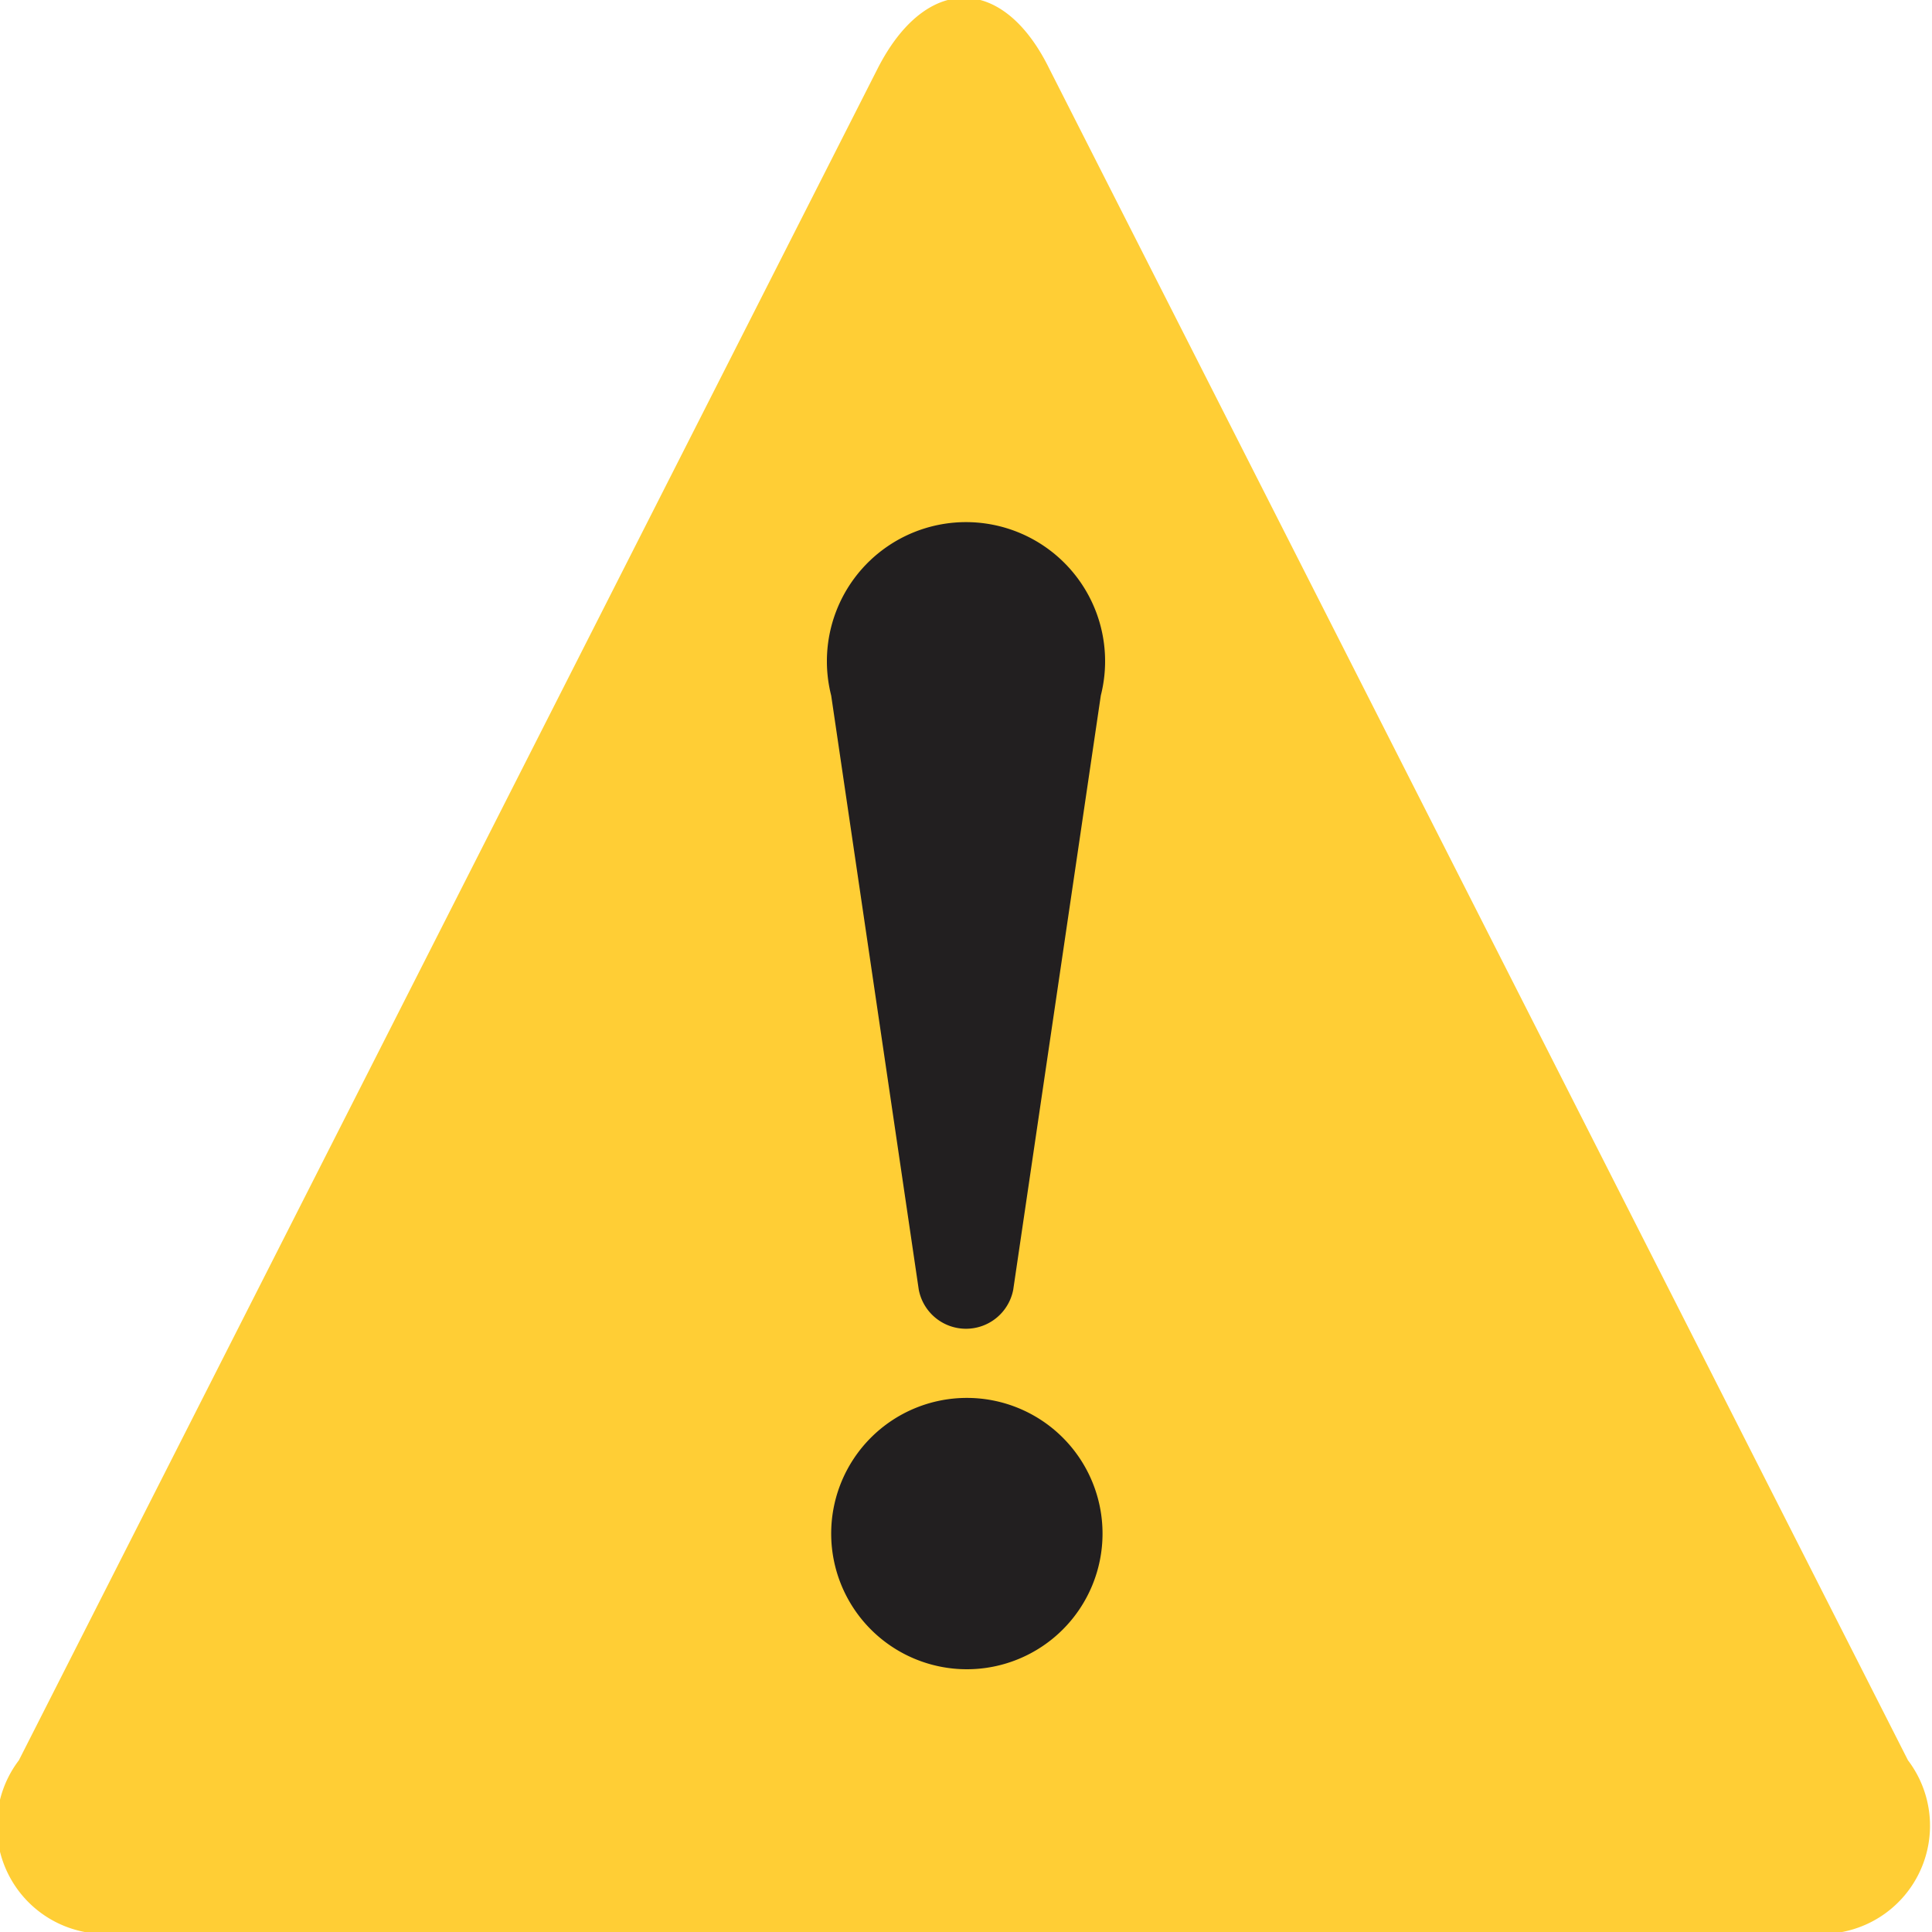 <svg xmlns="http://www.w3.org/2000/svg" viewBox="0 0 11.25 11.25"><defs><style>.cls-1{fill:#ffce35;}.cls-2{fill:#221f20;}</style></defs><g id="Ebene_2" data-name="Ebene 2"><g id="Ebene_1-2" data-name="Ebene 1"><path class="cls-1" d="M.73,11.25a.63.63,0,0,1-.62-1l5-9.85c.28-.55.73-.55,1,0l5,9.85a.63.63,0,0,1-.62,1Z"/><path class="cls-2" d="M4.84,4.05l.51,3.46a.28.28,0,0,0,.55,0l.51-3.46A.81.81,0,1,0,4.84,4.05Z"/><path class="cls-2" d="M5.63,8.14a.79.79,0,0,1,0,1.58.79.79,0,1,1,0-1.58Z"/></g></g></svg>